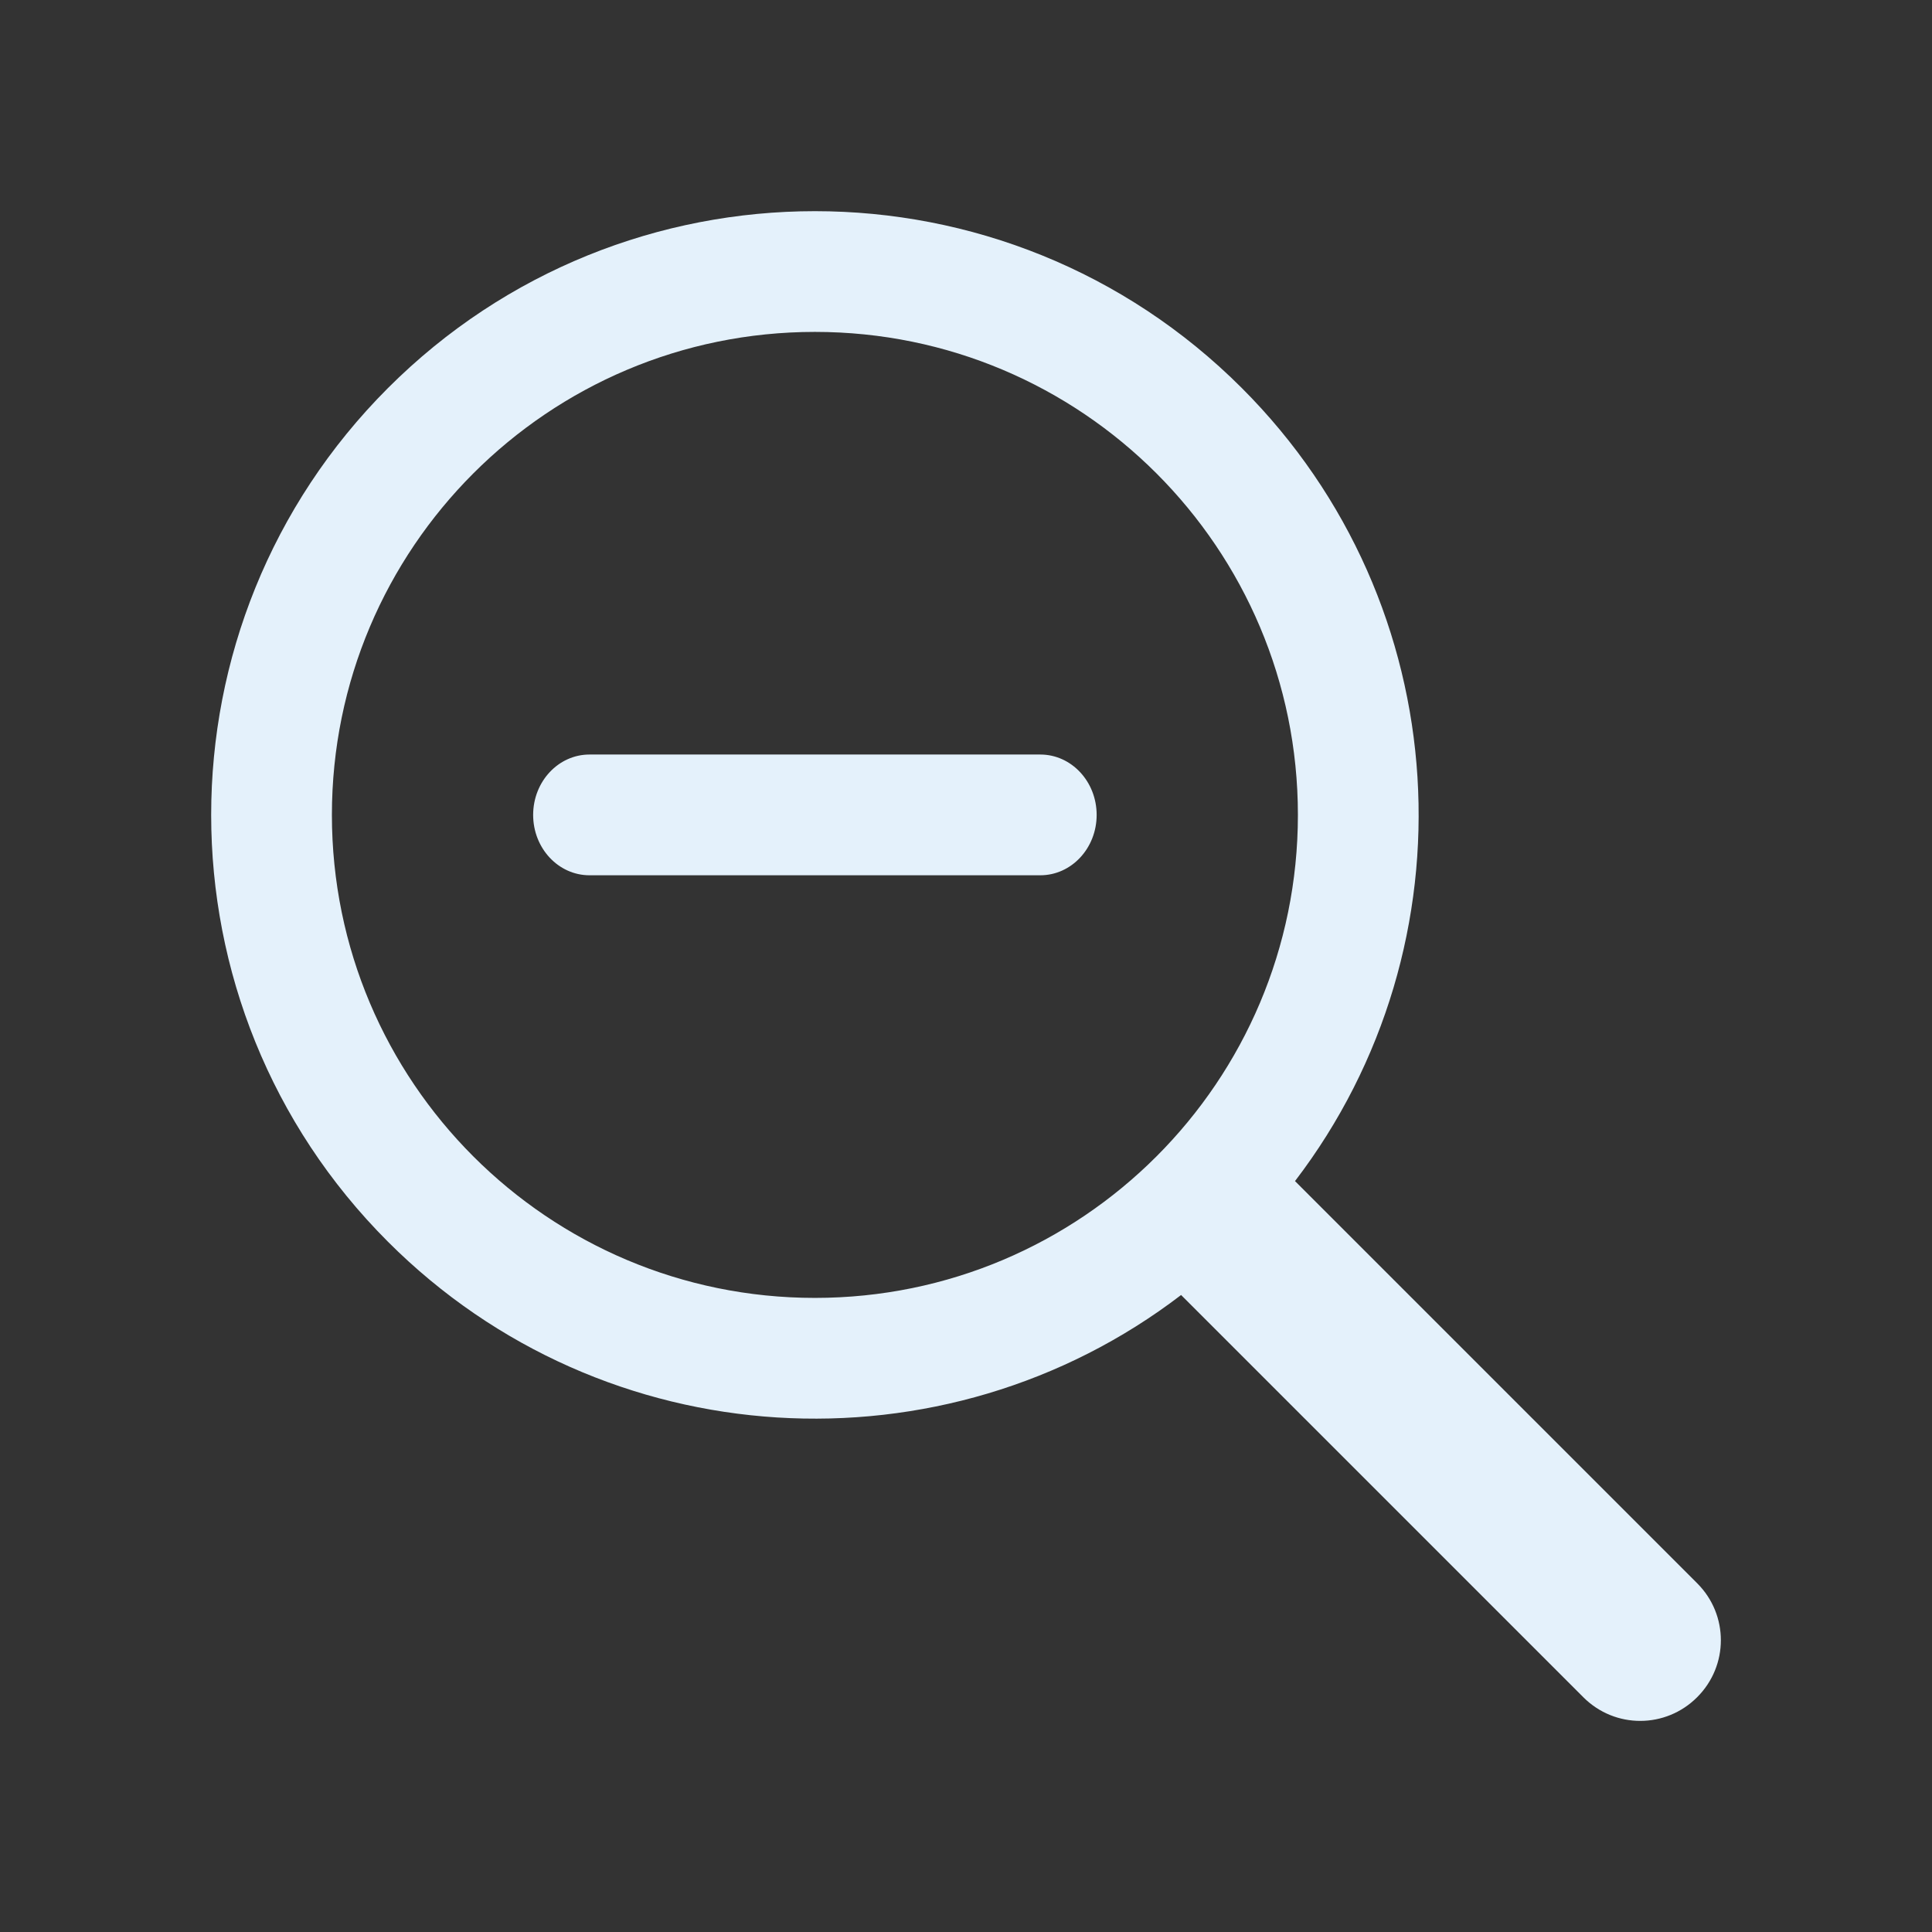 <?xml version="1.0" encoding="UTF-8" standalone="no"?>
<svg width="24px" height="24px" viewBox="0 0 24 24" version="1.1" xmlns="http://www.w3.org/2000/svg" xmlns:xlink="http://www.w3.org/1999/xlink">
    <rect x="0" y="0" width="24" height="24" fill="#333333" stroke="none"/>
    <!-- Generator: Sketch 40.3 (33839) - http://www.bohemiancoding.com/sketch -->
    <title>zoom-out</title>
    <desc>Created with Sketch.</desc>
    <defs></defs>
    <g id="Page-2" stroke="none" stroke-width="1" fill="none" fill-rule="evenodd">
        <g id="zoom-out" fill="#e4f1fb">
            <path d="M10.123,16.123 C6.809,16.123 4.123,13.437 4.123,10.123 C4.123,6.809 6.809,4.123 10.123,4.123 C13.437,4.123 16.123,6.809 16.123,10.123 C16.123,13.437 13.437,16.123 10.123,16.123 M21.085,19.67 L16.087,14.672 C18.336,11.732 18.115,7.509 15.426,4.82 C12.497,1.891 7.749,1.891 4.82,4.82 C1.891,7.749 1.891,12.497 4.82,15.426 C7.509,18.115 11.732,18.336 14.672,16.087 L19.67,21.085 C20.063,21.477 20.693,21.474 21.083,21.083 C21.476,20.69 21.474,20.06 21.085,19.67 M12.923,9.373 L7.323,9.373 C6.936,9.373 6.623,9.709 6.623,10.123 C6.623,10.537 6.936,10.873 7.323,10.873 L12.923,10.873 C13.31,10.873 13.623,10.537 13.623,10.123 C13.623,9.709 13.31,9.373 12.923,9.373" id="Combined-Shape"></path>
        </g>
    </g>
</svg>
